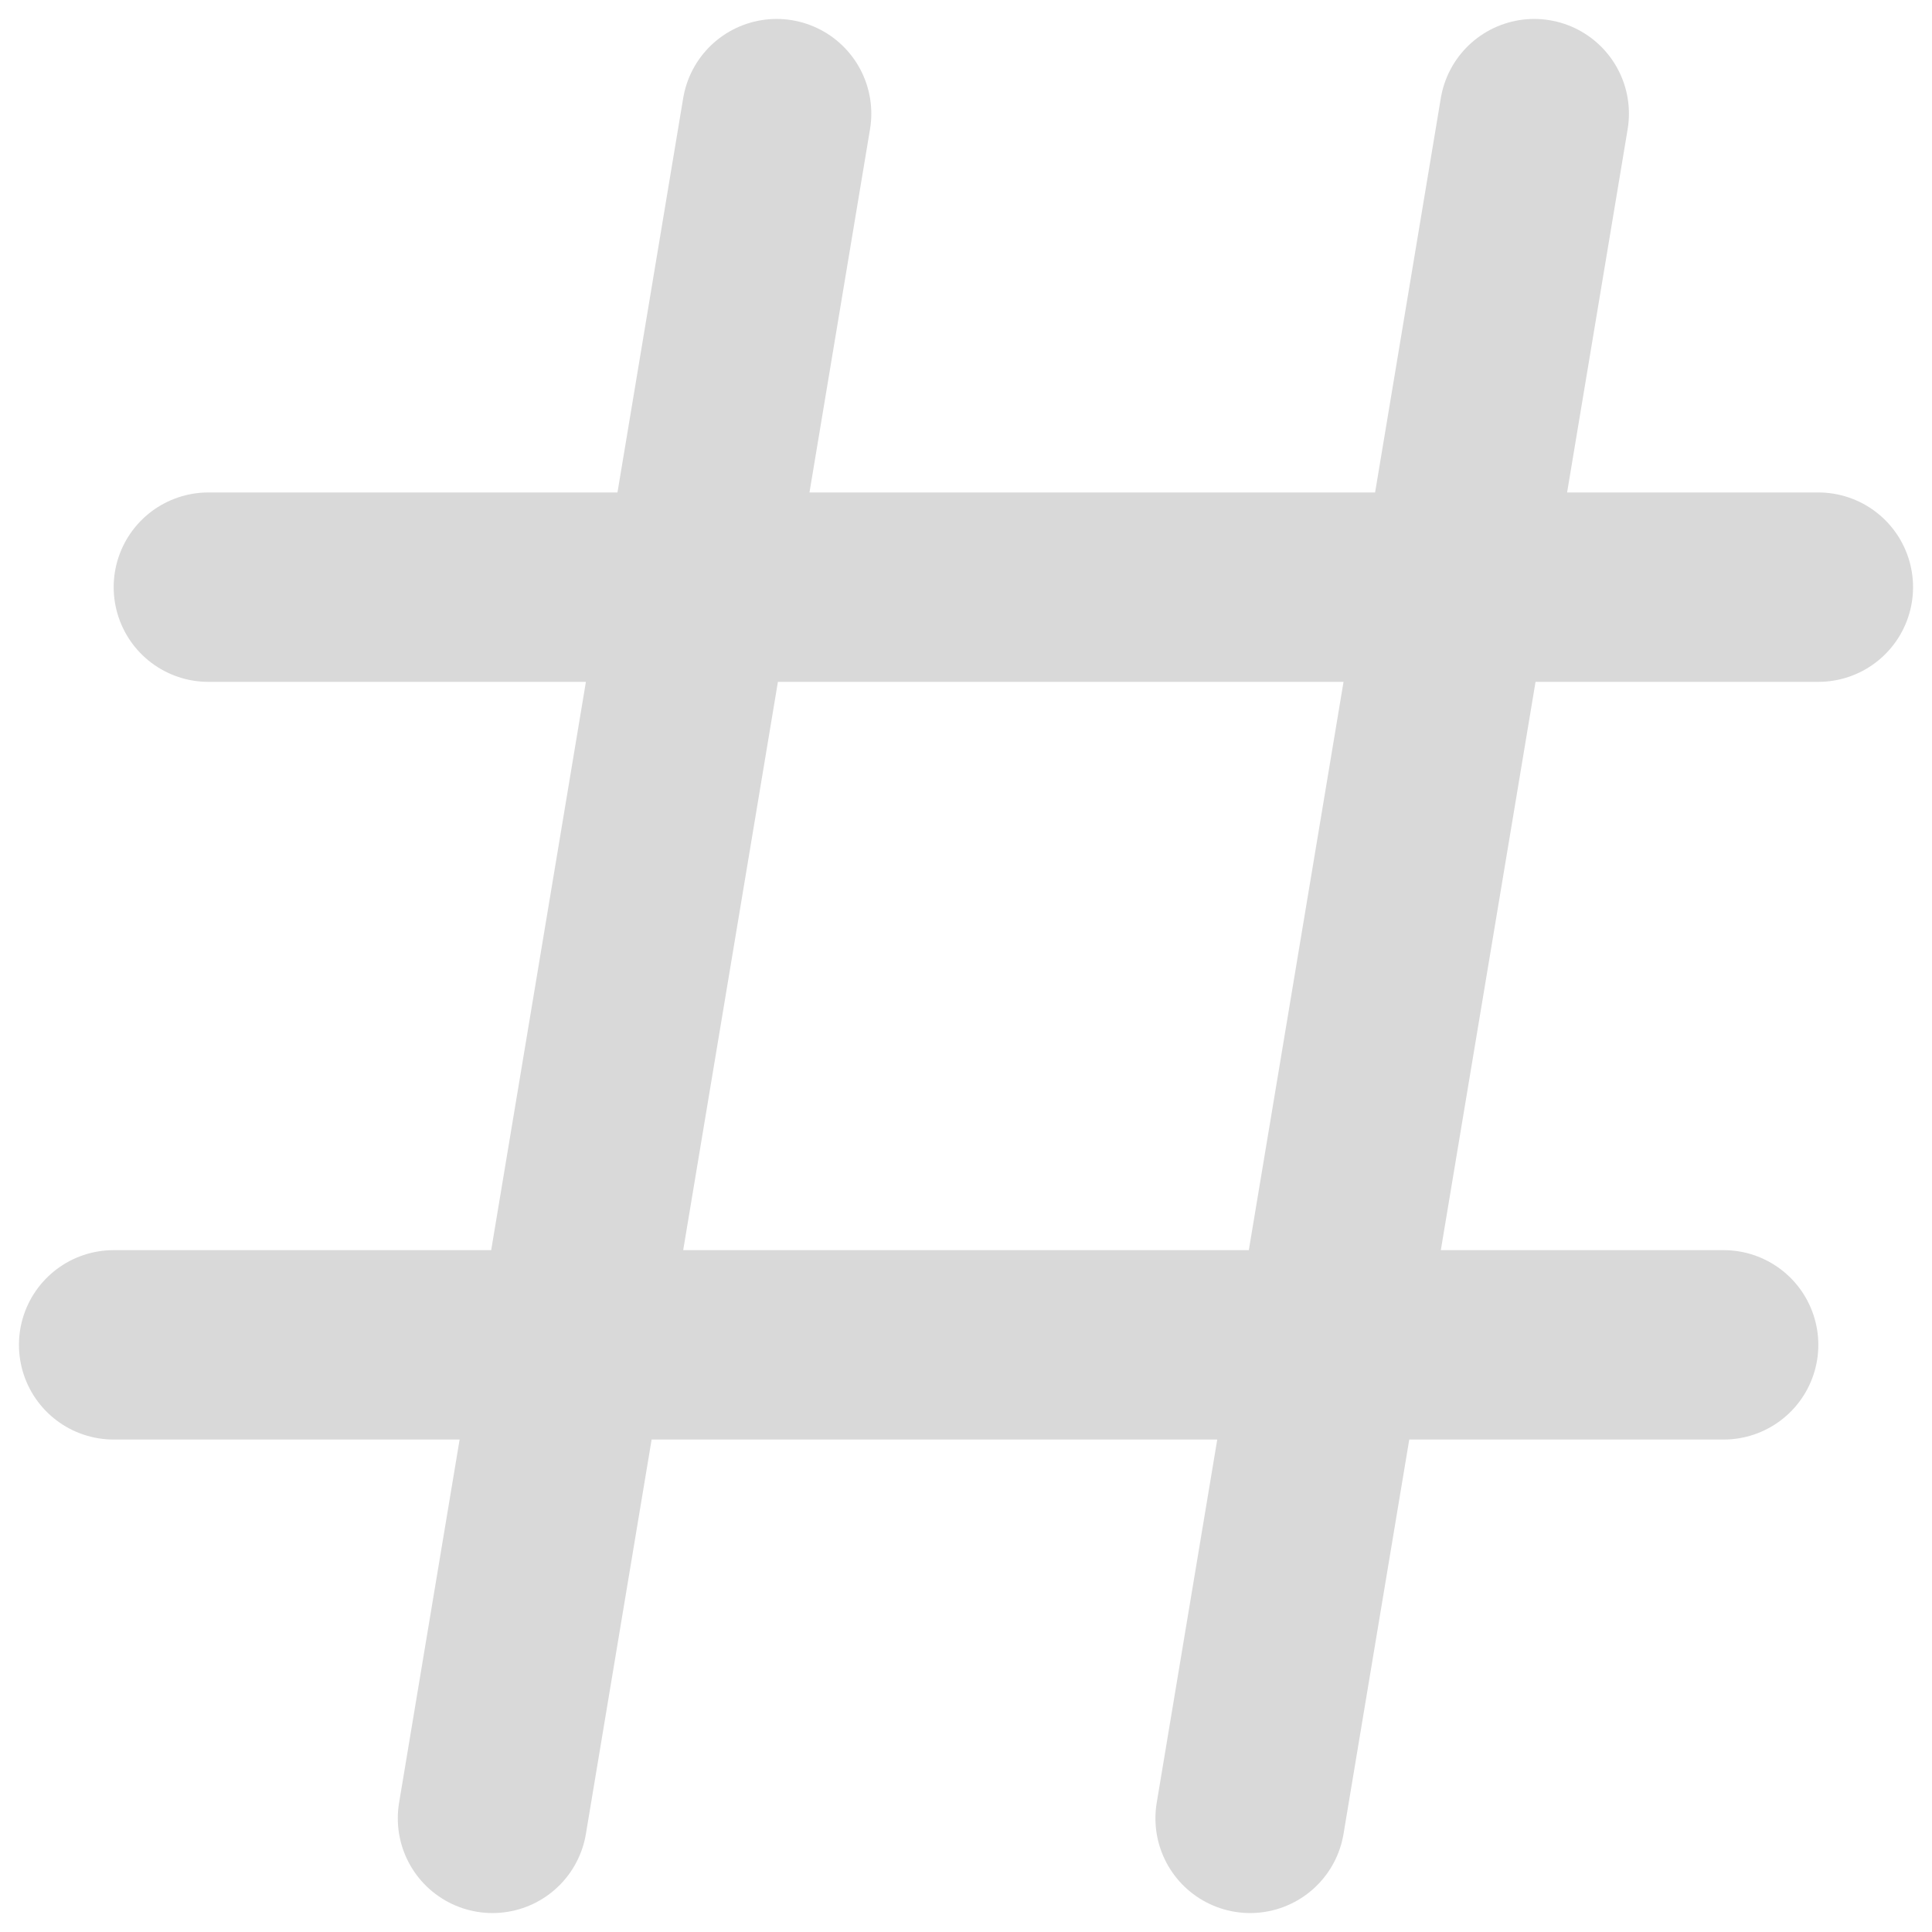 <svg width="34" height="34" viewBox="0 0 34 34" fill="none" xmlns="http://www.w3.org/2000/svg">
<path d="M13.667 2L8.667 32M27 2L22 32M32 10.333H3.667M30.333 23.667H2" stroke="#D9D9D9" stroke-width="3.333" stroke-linecap="round" stroke-linejoin="round"/>
</svg>

